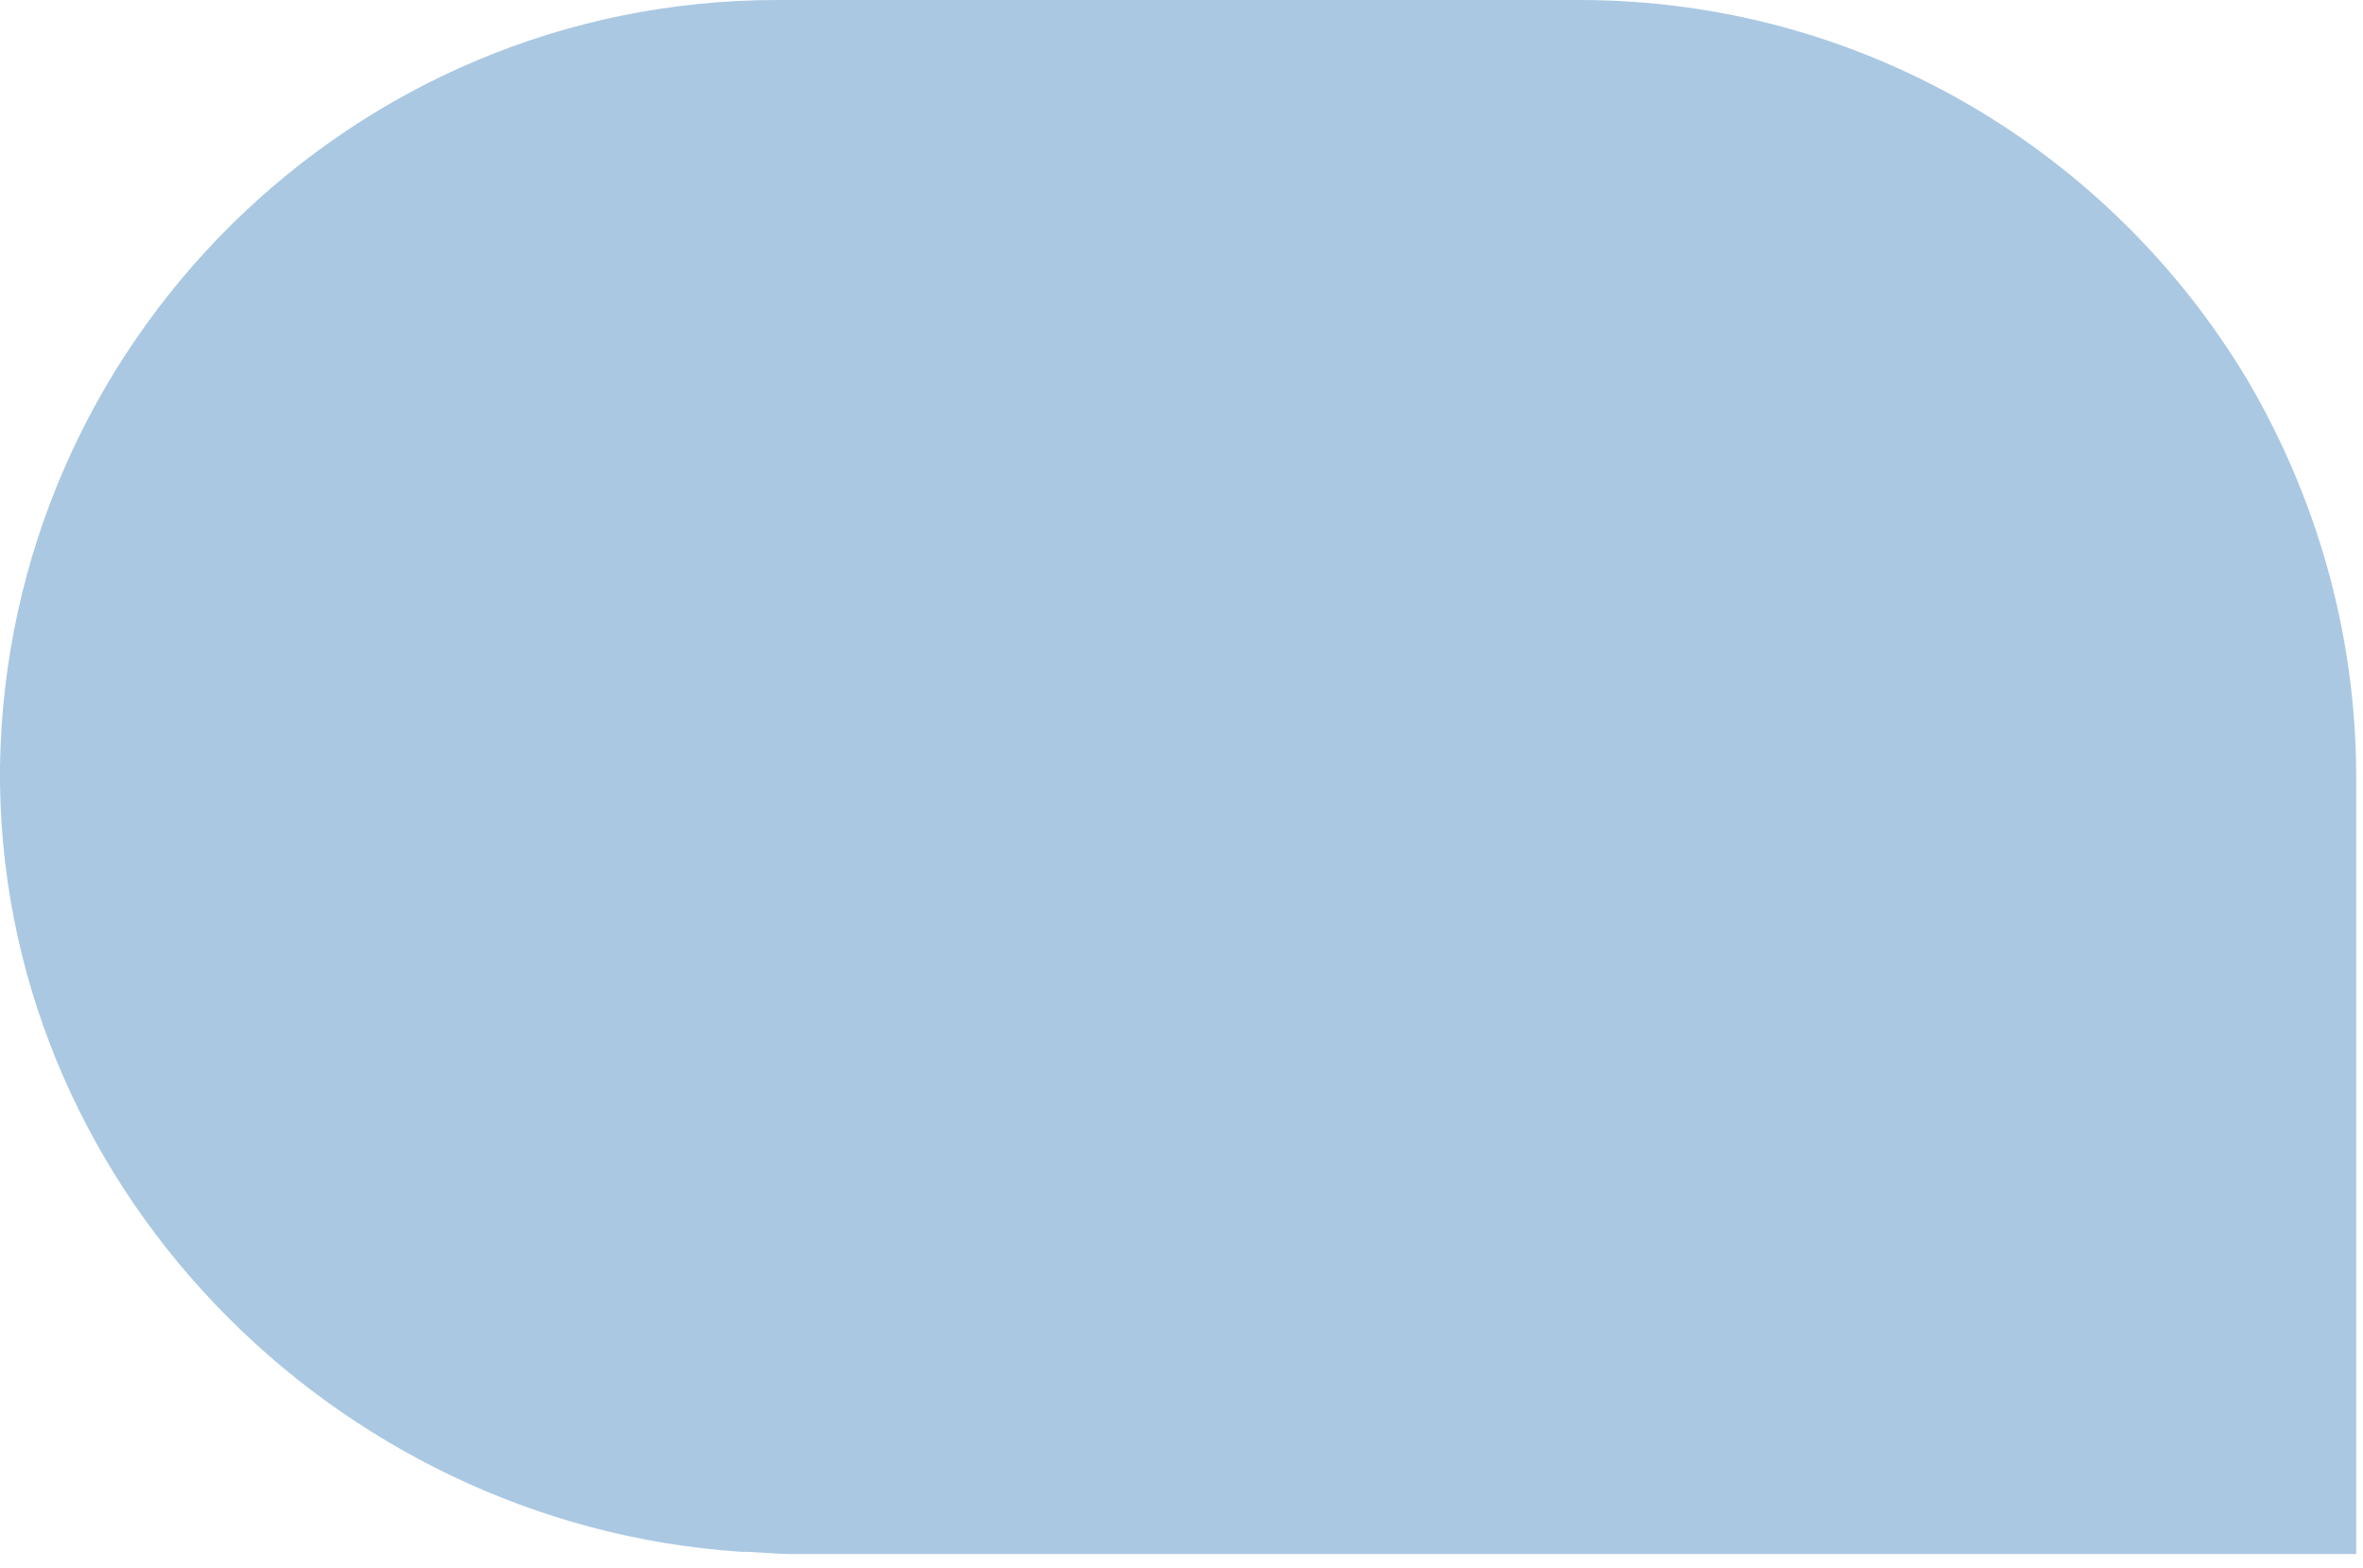 <svg width="104" height="69" viewBox="0 0 104 69" fill="none" xmlns="http://www.w3.org/2000/svg">
<path d="M98.9 16.7C92.9 6.7 82 0 69.5 0H34.2C15.5 0 0.3 15.1 5.03855e-05 33.7C-0.2 52 14.6 67.1 32.6 68.3C33.3 68.3 34.1 68.4 34.9 68.4H103.7V34.2C103.7 27.8 101.9 21.8 98.9 16.7Z" fill="#AAC8E2"/>
</svg>
